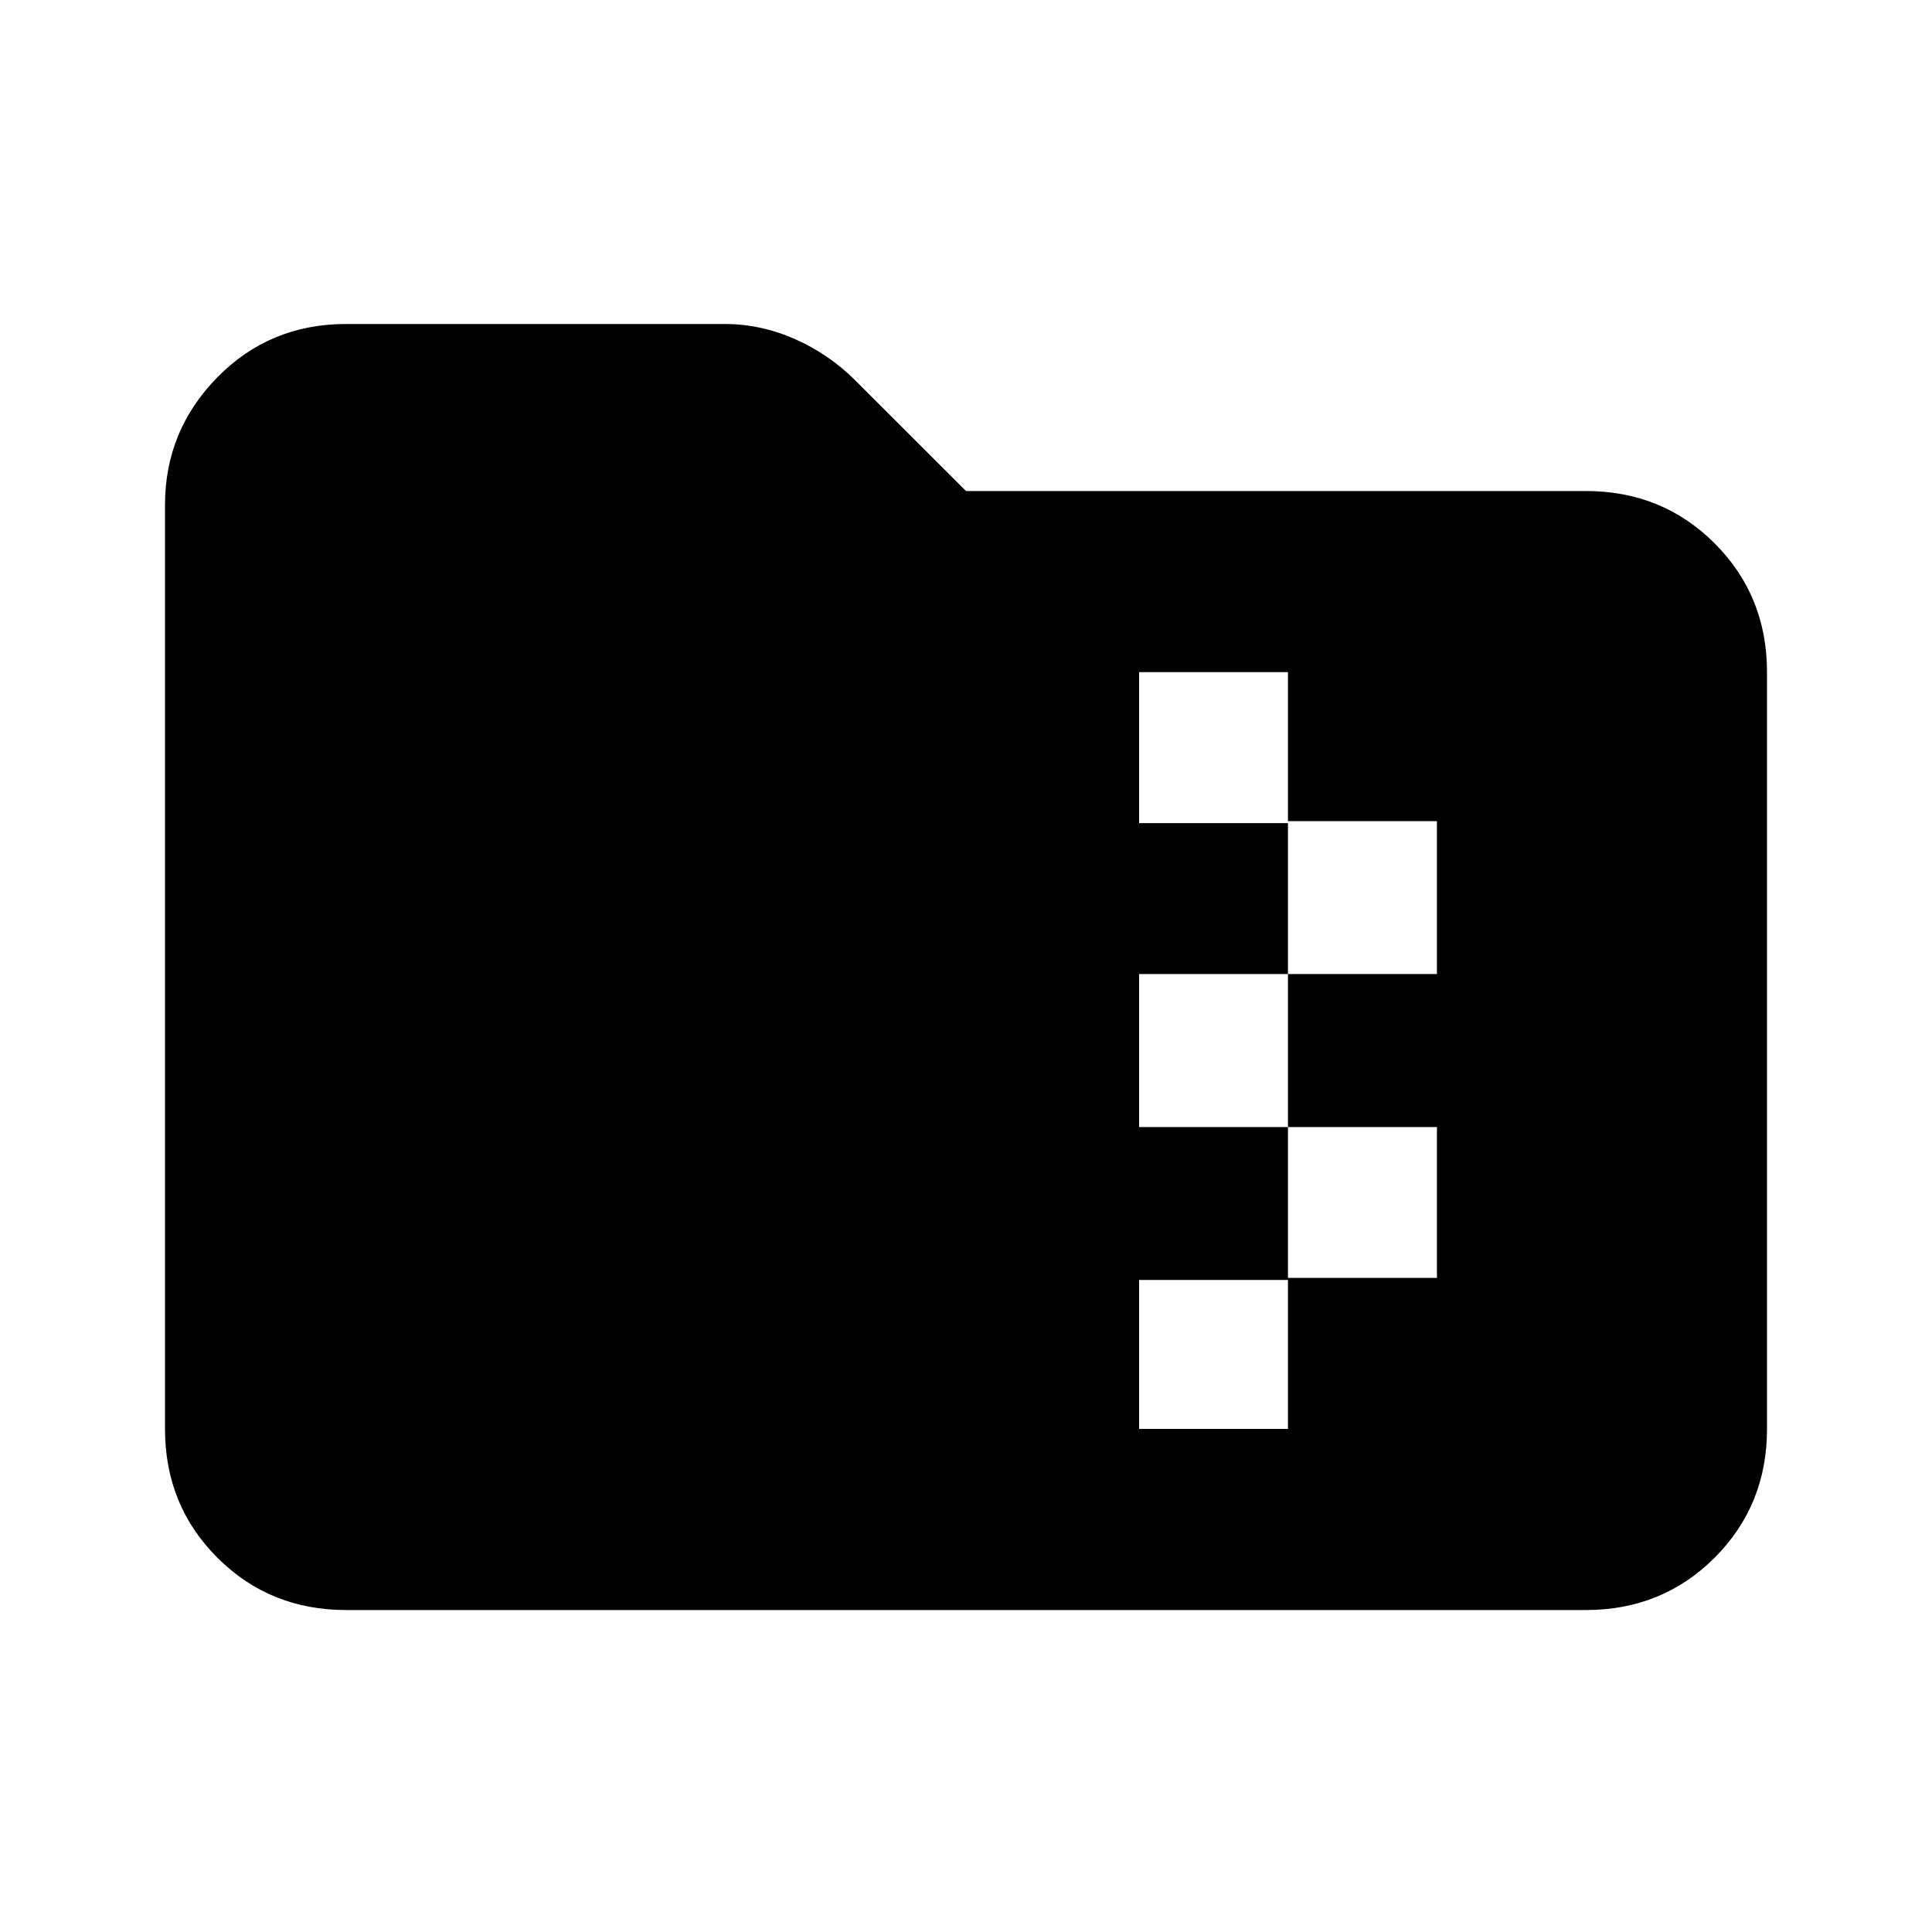 <svg xmlns="http://www.w3.org/2000/svg" height="20" width="20"><path d="M3.583 16.667Q2.792 16.667 2.25 16.125Q1.708 15.583 1.708 14.792V5.229Q1.708 4.458 2.25 3.906Q2.792 3.354 3.583 3.354H7.5Q7.875 3.354 8.229 3.51Q8.583 3.667 8.854 3.938L10 5.083H16.417Q17.208 5.083 17.75 5.625Q18.292 6.167 18.292 6.958V14.792Q18.292 15.583 17.75 16.125Q17.208 16.667 16.417 16.667ZM11.792 14.792H13.333V13.229H14.875V11.667H13.333V10.083H14.875V8.5H13.333V6.958H11.792V8.521H13.333V10.083H11.792V11.667H13.333V13.25H11.792Z"/></svg>